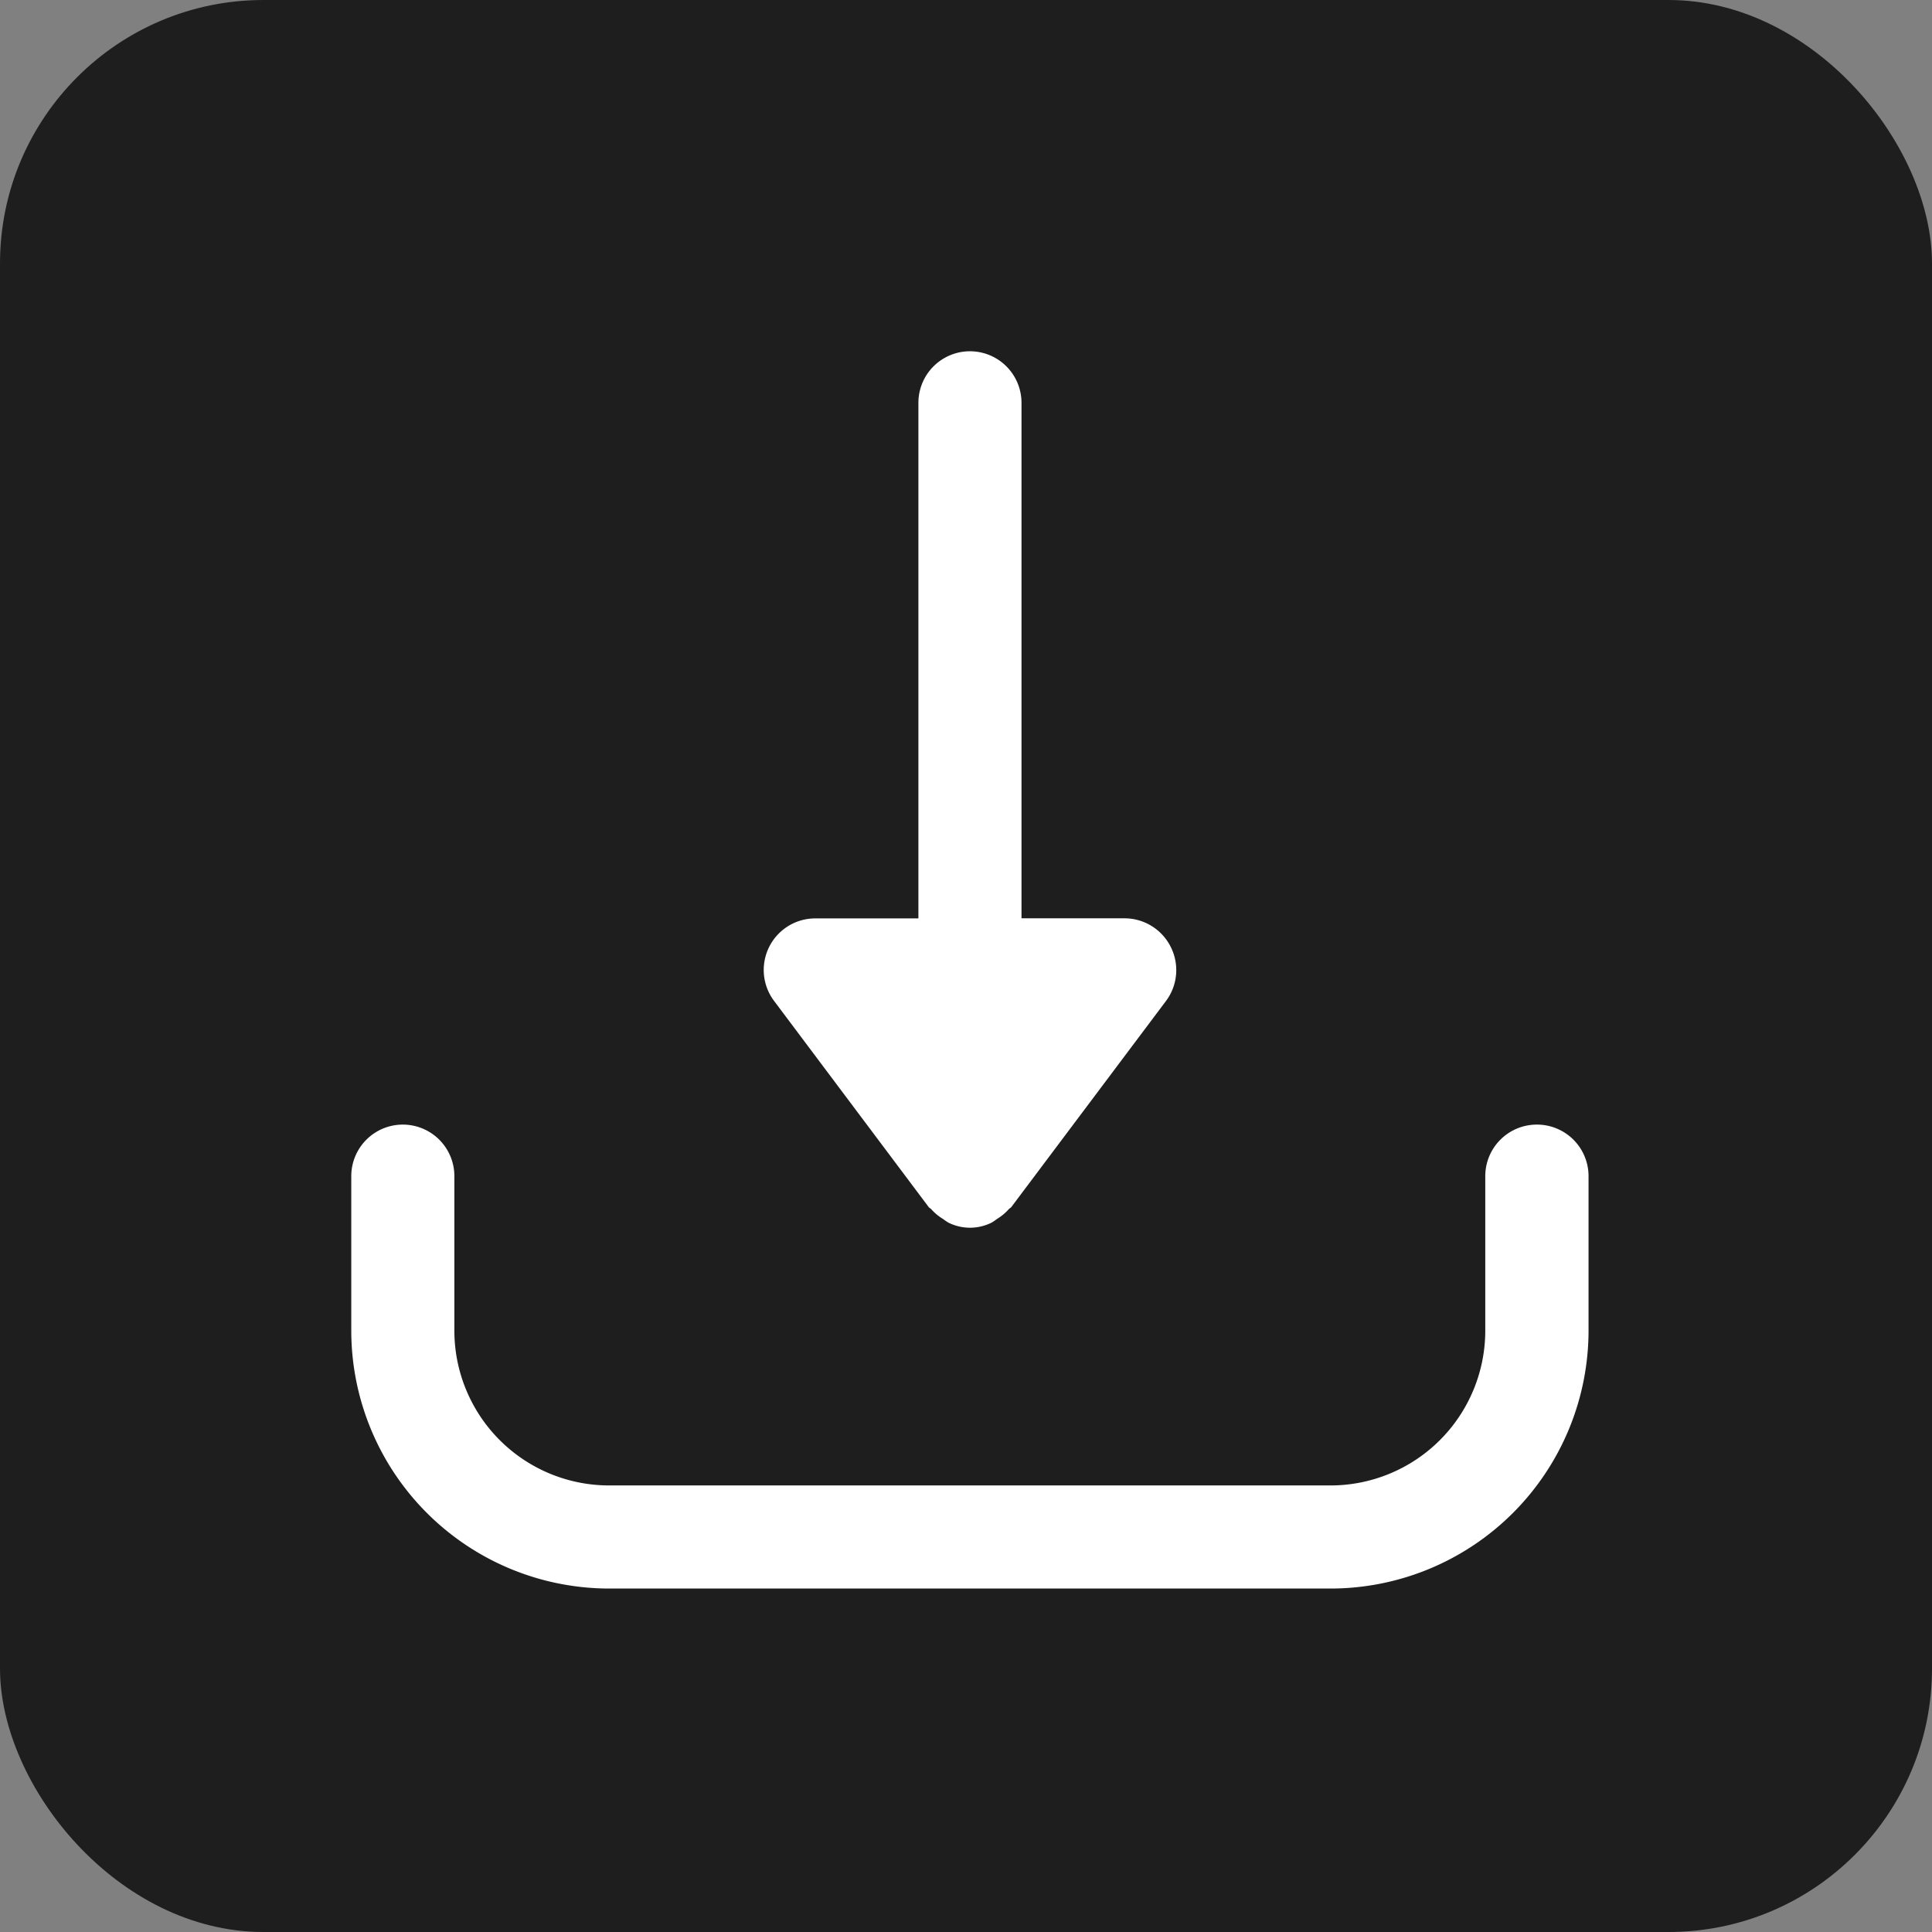 <svg xmlns="http://www.w3.org/2000/svg" width="22" height="22" viewBox="0 0 22 22"><rect x="0" y="0" width="22" height="22" fill="#808080" stroke="none"/><defs><style>.a{fill:#1e1e1e;}.b{fill:#fff;}</style></defs><g transform="translate(-262.339 -468.641)"><rect class="a" width="22" height="22" rx="3" transform="translate(262.339 468.641)"/><g transform="translate(266.339 472.641)"><g transform="translate(4.697)"><path class="b" d="M175.308,6.782a.588.588,0,0,0-.525-.325h-1.174V.587a.587.587,0,1,0-1.174,0V6.458h-1.174a.587.587,0,0,0-.47.939l1.761,2.348c.008.01.019.014.028.023a.573.573,0,0,0,.136.113.605.605,0,0,0,.06.041.551.551,0,0,0,.493,0,.6.6,0,0,0,.06-.041.573.573,0,0,0,.136-.113c.008-.009.02-.013.028-.023L175.253,7.4A.586.586,0,0,0,175.308,6.782Z" transform="translate(-170.674)"/></g><g transform="translate(0 8.806)"><path class="b" d="M13.5,320a.587.587,0,0,0-.587.587v1.761a1.763,1.763,0,0,1-1.761,1.761H2.935a1.763,1.763,0,0,1-1.761-1.761v-1.761a.587.587,0,0,0-1.174,0v1.761a2.939,2.939,0,0,0,2.935,2.935h8.219a2.939,2.939,0,0,0,2.935-2.935v-1.761A.587.587,0,0,0,13.5,320Z" transform="translate(0 -320)"/></g></g></g></svg>